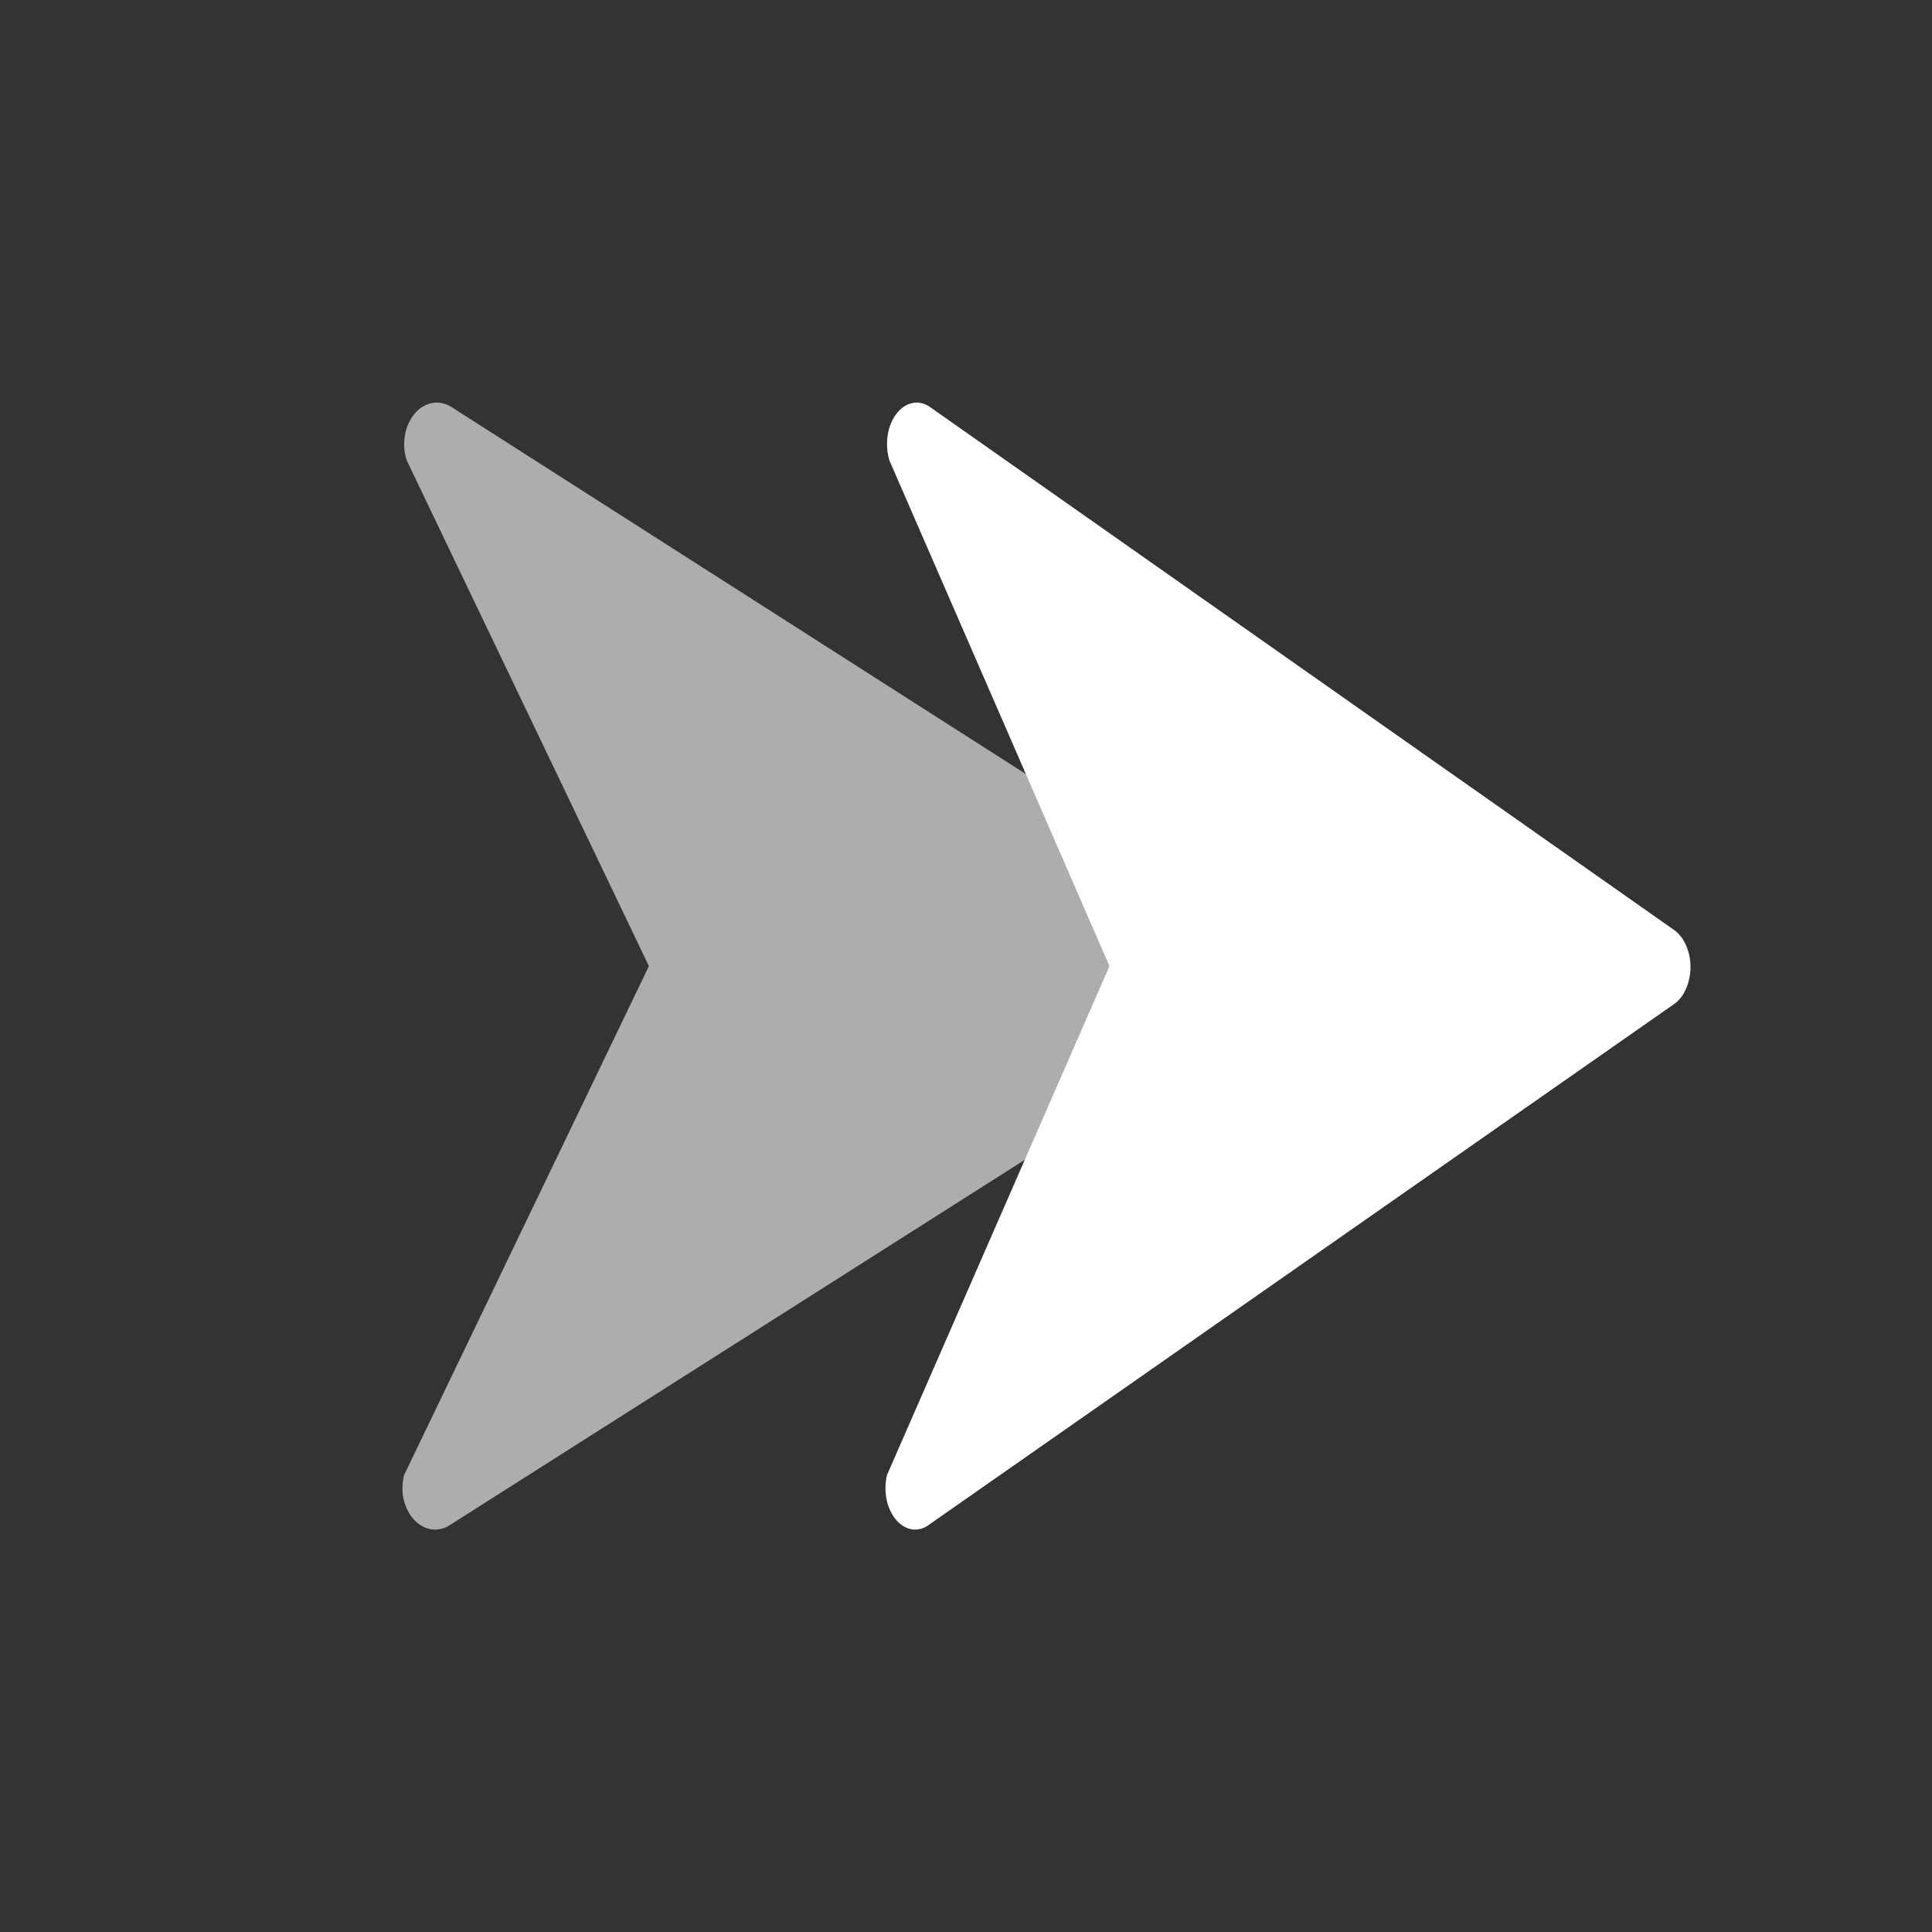 <svg width="16" height="16" viewBox="0 0 16 16" fill="none" xmlns="http://www.w3.org/2000/svg">
<rect x="0" y="0" width="16" height="16" fill="#333333" stroke="none"/>
<path opacity="0.6" d="M10.516 7.701L3.739 3.371C3.689 3.339 3.633 3.327 3.578 3.338C3.523 3.348 3.472 3.379 3.432 3.428C3.392 3.476 3.364 3.539 3.353 3.608C3.341 3.677 3.347 3.749 3.369 3.814L5.374 8.001L3.347 12.215C3.33 12.28 3.328 12.351 3.343 12.418C3.358 12.484 3.389 12.544 3.431 12.588C3.473 12.632 3.524 12.659 3.578 12.666C3.633 12.672 3.687 12.658 3.735 12.624L10.527 8.309C10.57 8.279 10.606 8.234 10.631 8.179C10.655 8.125 10.667 8.063 10.666 8.001C10.665 7.938 10.651 7.877 10.624 7.824C10.598 7.771 10.56 7.729 10.516 7.701Z" fill="white"/>
<path d="M13.863 7.701L7.702 3.371C7.657 3.339 7.606 3.327 7.556 3.338C7.506 3.348 7.46 3.379 7.423 3.428C7.386 3.476 7.361 3.539 7.351 3.608C7.341 3.677 7.346 3.749 7.366 3.814L9.188 8.001L7.346 12.215C7.33 12.28 7.329 12.351 7.342 12.418C7.356 12.484 7.384 12.544 7.422 12.588C7.46 12.632 7.507 12.659 7.556 12.666C7.605 12.672 7.655 12.658 7.698 12.624L13.873 8.309C13.912 8.279 13.945 8.234 13.967 8.179C13.989 8.125 14.001 8.063 14 8.001C13.999 7.938 13.985 7.877 13.961 7.824C13.937 7.771 13.903 7.729 13.863 7.701Z" fill="white"/>
</svg>
